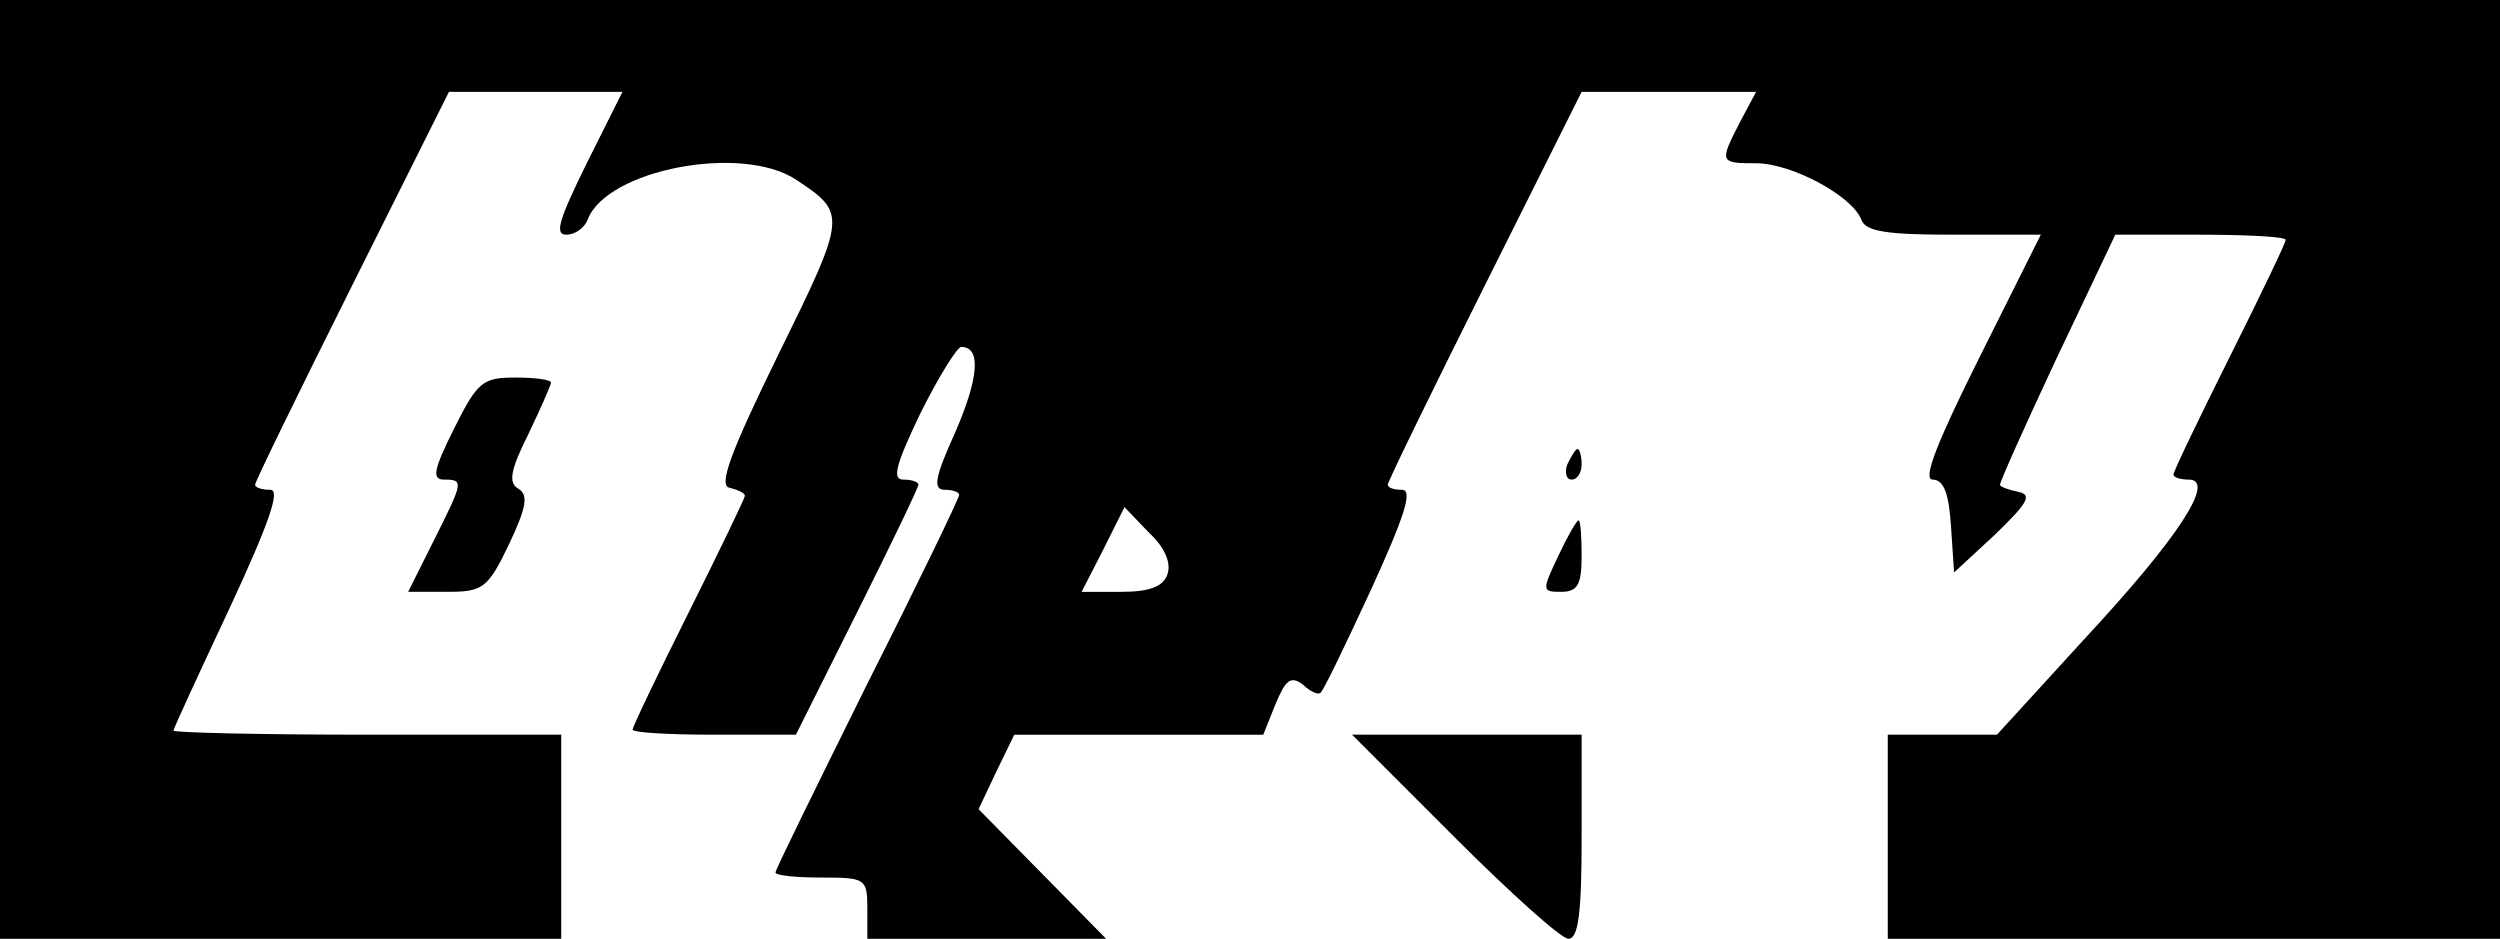 <?xml version="1.0" standalone="no"?>
<!DOCTYPE svg PUBLIC "-//W3C//DTD SVG 20010904//EN"
 "http://www.w3.org/TR/2001/REC-SVG-20010904/DTD/svg10.dtd">
<svg version="1.0" xmlns="http://www.w3.org/2000/svg"
 width="245pt" height="92pt" viewBox="0 0 245 92"
 preserveAspectRatio="xMidYMid meet">

<g transform="translate(0,92) scale(0.1,-0.1)"
fill="#000000" stroke="none">
<path d="M0 460 l0 -460 275 0 275 0 0 100 0 100 -190 0 c-104 0 -190 2 -190
4 0 2 25 56 55 120 39 84 50 116 40 116 -8 0 -15 2 -15 5 0 3 43 91 95 195
l95 190 85 0 85 0 -35 -70 c-27 -55 -32 -70 -20 -70 9 0 18 7 21 15 19 49 151
74 204 39 50 -33 50 -35 -17 -171 -48 -98 -59 -129 -48 -131 8 -2 15 -5 15 -8
0 -2 -25 -54 -55 -114 -30 -60 -55 -112 -55 -115 0 -3 36 -5 80 -5 l80 0 60
120 c33 66 60 122 60 125 0 3 -7 5 -15 5 -11 0 -7 15 17 65 18 36 36 65 40 65
20 0 17 -31 -6 -84 -20 -44 -22 -56 -10 -56 7 0 14 -2 14 -5 0 -3 -40 -86 -90
-185 -49 -99 -90 -182 -90 -185 0 -3 20 -5 45 -5 43 0 45 -1 45 -30 l0 -30
117 0 117 0 -62 63 -63 64 17 36 18 37 122 0 122 0 12 30 c10 24 15 28 27 19
7 -7 15 -10 17 -8 3 2 25 48 50 102 32 70 41 97 30 97 -8 0 -14 2 -14 5 0 3
43 91 95 195 l95 190 85 0 86 0 -16 -30 c-20 -39 -20 -40 16 -40 35 0 94 -32
103 -55 4 -12 25 -15 91 -15 l85 0 -60 -120 c-42 -84 -56 -120 -46 -120 11 0
16 -14 18 -46 l3 -45 40 37 c32 31 37 39 23 42 -10 2 -18 5 -18 7 0 3 25 59
56 125 l57 120 83 0 c46 0 84 -2 84 -5 0 -3 -25 -55 -55 -115 -30 -60 -55
-112 -55 -115 0 -3 7 -5 15 -5 27 0 -10 -57 -103 -157 l-85 -93 -54 0 -53 0 0
-100 0 -100 300 0 300 0 0 460 0 460 -1225 0 -1225 0 0 -460z m1144 -103 c-4
-12 -18 -17 -45 -17 l-39 0 21 41 21 42 24 -25 c16 -15 22 -30 18 -41z"/>
<path d="M445 500 c-20 -40 -22 -50 -10 -50 20 0 19 -2 -10 -60 l-25 -50 38 0
c35 0 40 3 61 47 17 36 19 48 9 54 -10 6 -8 18 10 54 12 25 22 48 22 50 0 3
-16 5 -35 5 -32 0 -37 -4 -60 -50z"/>
<path d="M1536 465 c-3 -8 -1 -15 4 -15 6 0 10 7 10 15 0 8 -2 15 -4 15 -2 0
-6 -7 -10 -15z"/>
<path d="M1527 375 c-16 -34 -16 -35 3 -35 16 0 20 7 20 35 0 19 -1 35 -3 35
-2 0 -11 -16 -20 -35z"/>
<path d="M1425 100 c55 -55 105 -100 112 -100 10 0 13 26 13 100 l0 100 -112
0 -113 0 100 -100z"/>
</g>
</svg>
